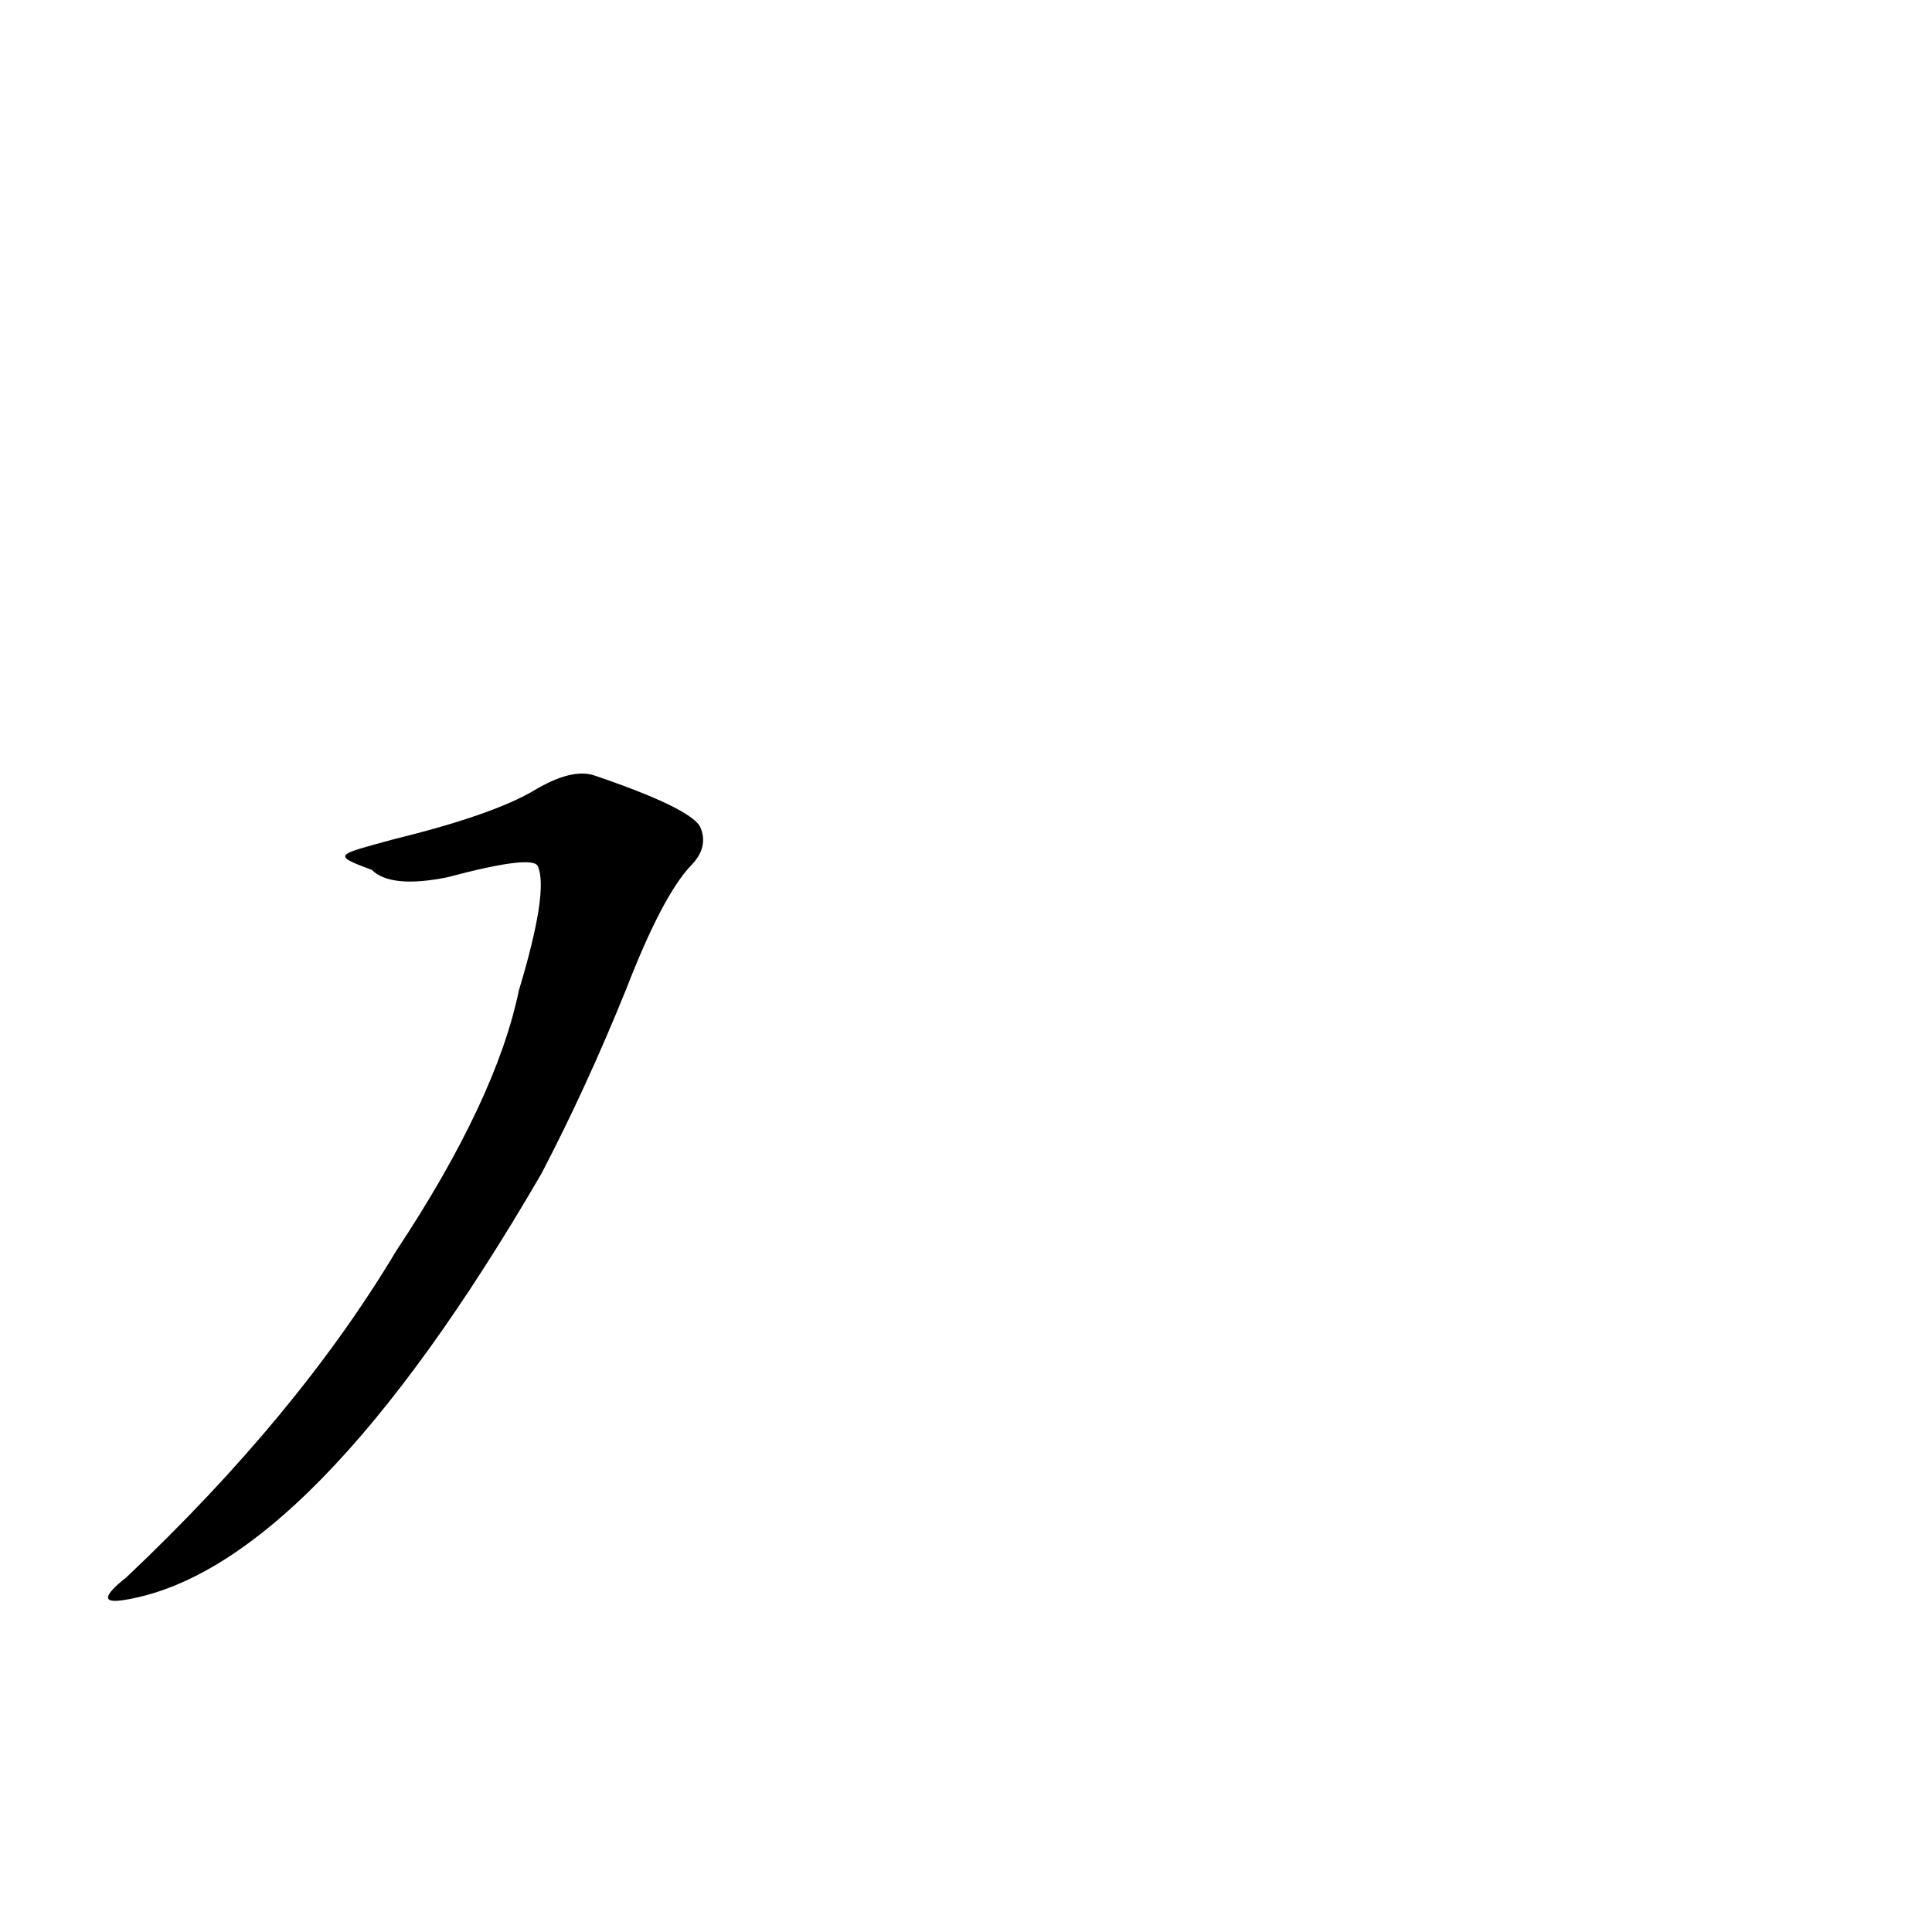 <?xml version='1.0' encoding='utf-8'?>
<svg xmlns="http://www.w3.org/2000/svg" version="1.1" viewBox="0 0 1024 1024"><g transform="scale(1, -1) translate(0, -900)"><path d="M 197 439 Q 207 429 237 435 Q 282 447 285 441 Q 291 428 275 375 Q 263 317 210 237 Q 158 150 67 64 Q 48 49 66 52 Q 165 68 287 278 Q 311 324 332 376 Q 351 425 366 441 Q 376 451 371 462 Q 365 472 315 489 Q 303 493 283 481 Q 261 468 208 455 C 179 447 175 447 197 439 Z" fill="black" /></g></svg>